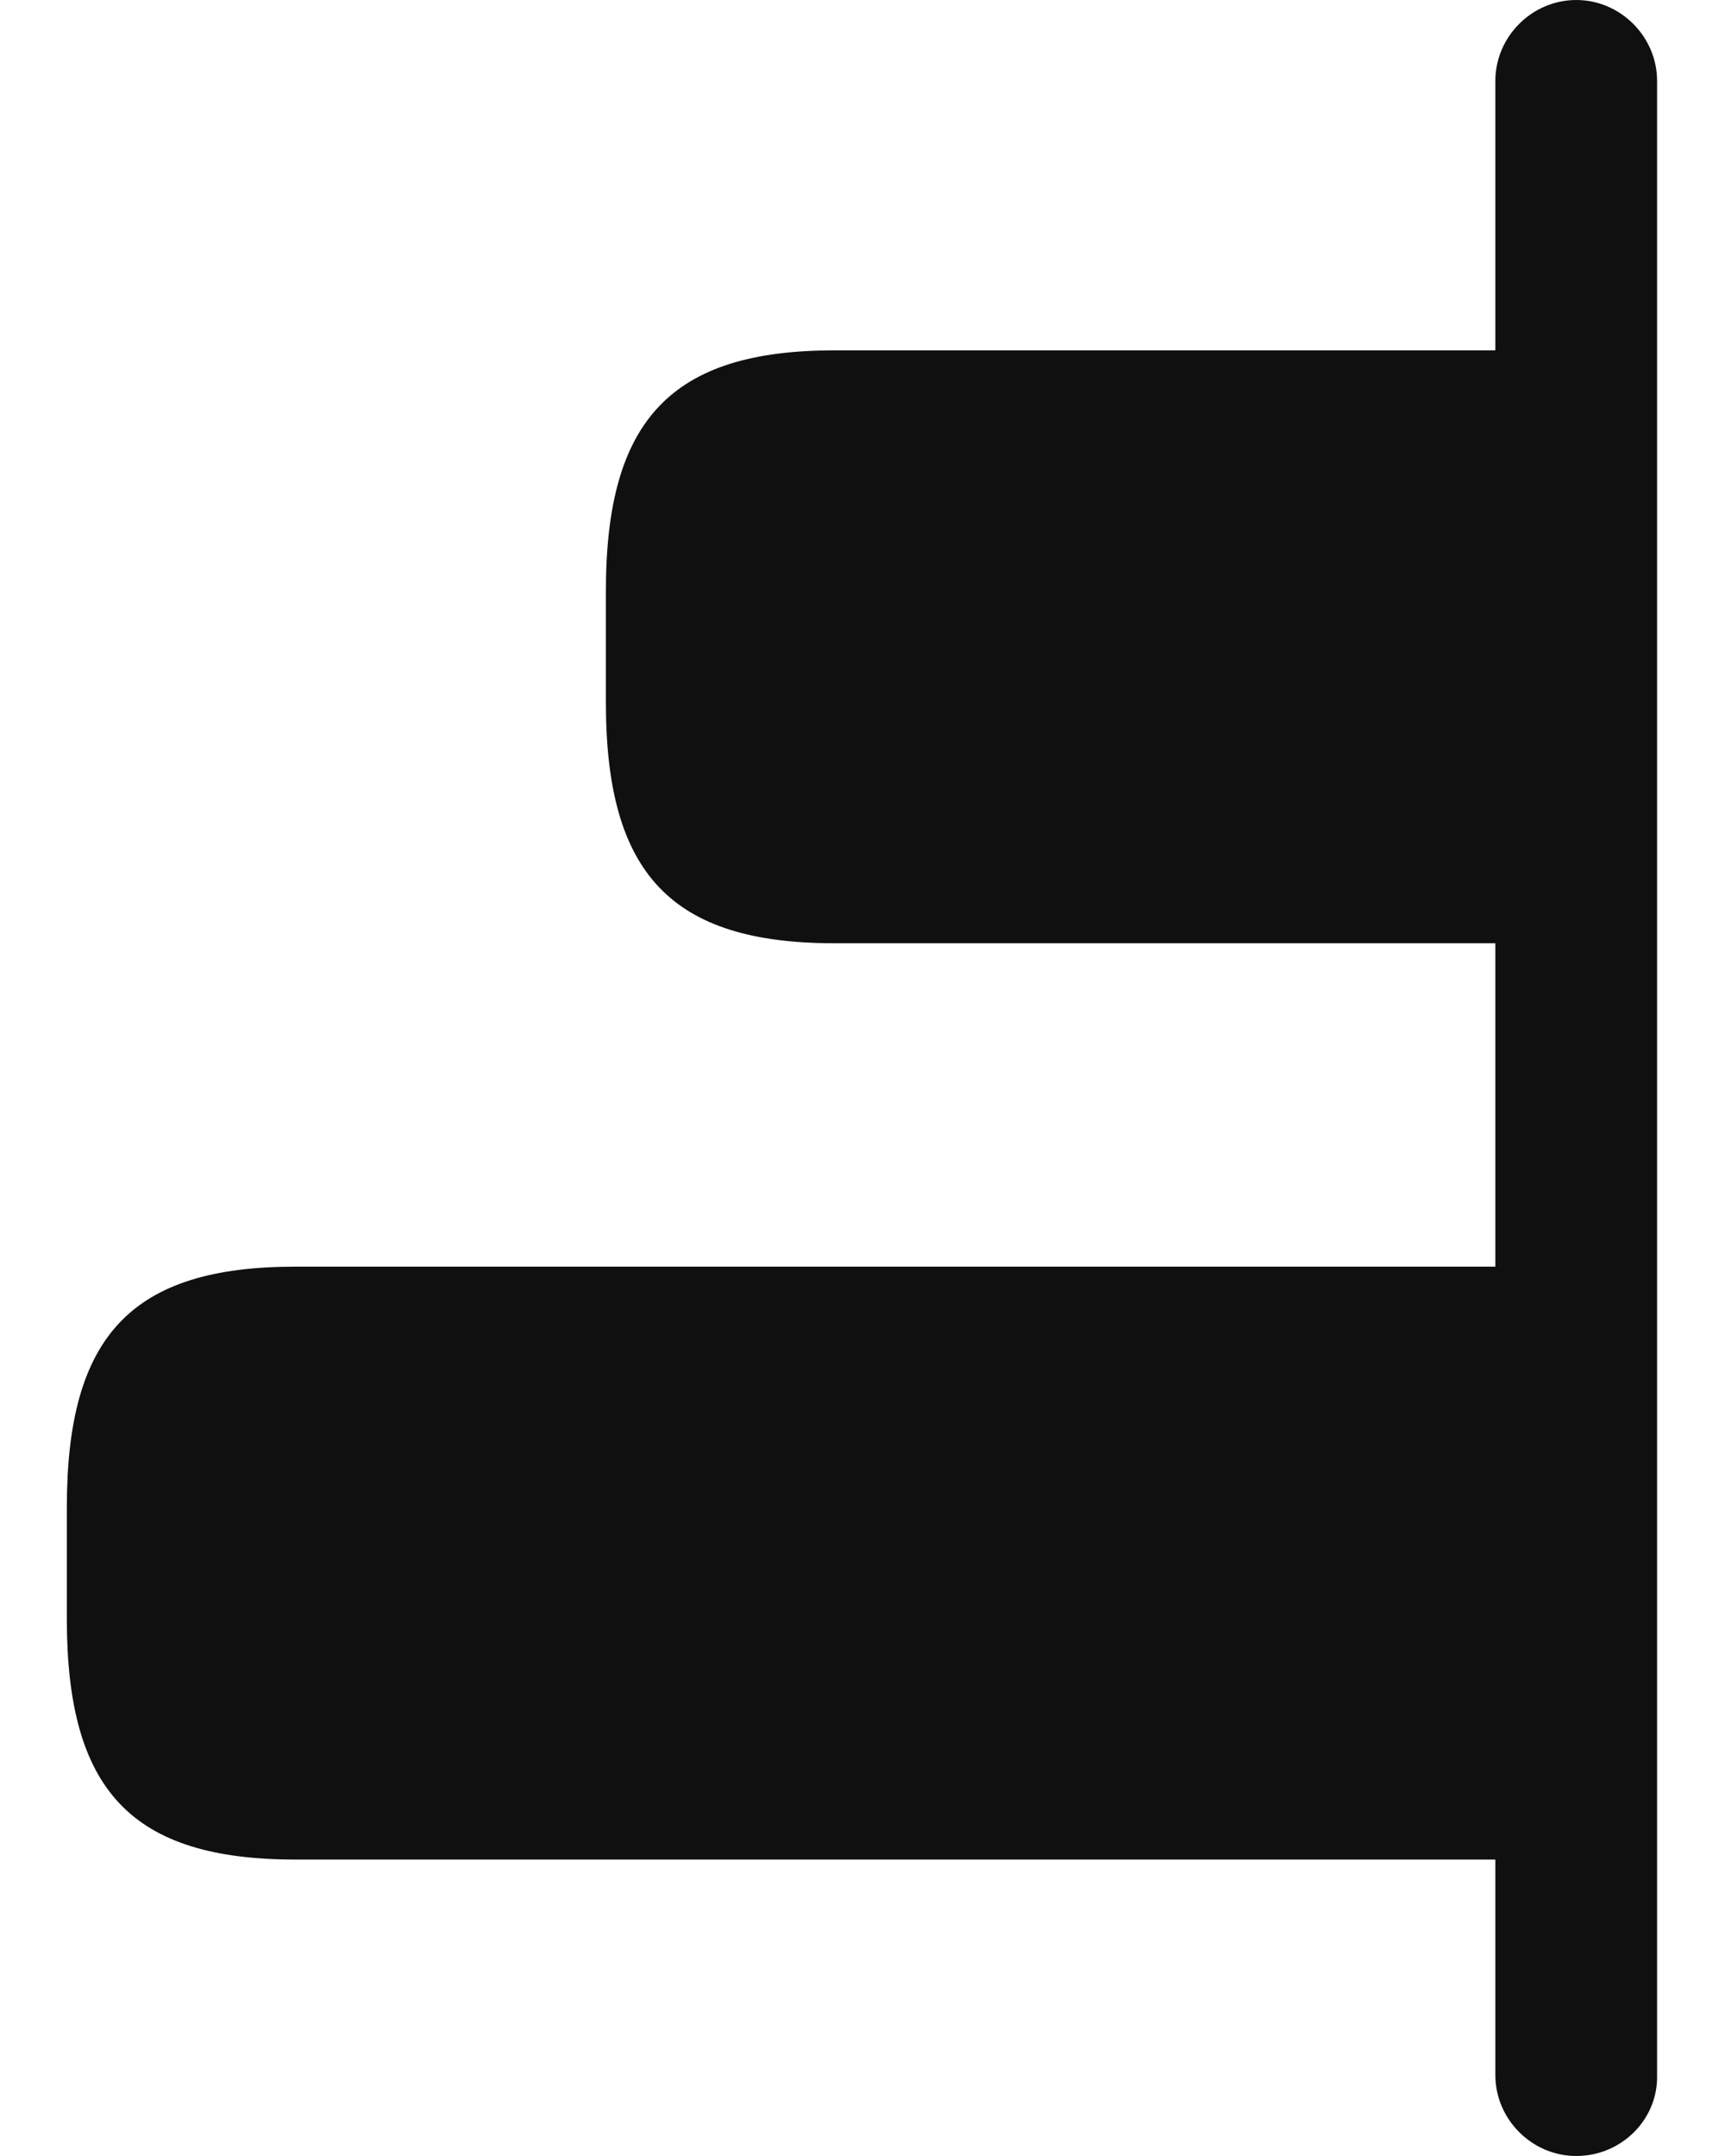<svg width="16" height="20" viewBox="0 0 16 20" fill="none" xmlns="http://www.w3.org/2000/svg">
<path d="M0.62 13.98V15.02C0.62 16.61 1.22 17.25 2.74 17.25H14.62V11.75H2.74C1.22 11.75 0.62 12.39 0.62 13.98Z" fill="#101010"/>
<path d="M5.62 5.48V6.52C5.62 8.11 6.23 8.75 7.74 8.75H14.62V3.25H7.74C6.23 3.25 5.62 3.89 5.62 5.48Z" fill="#101010"/>
<path d="M14.62 20C14.21 20 13.87 19.66 13.87 19.25V0.75C13.87 0.34 14.21 0 14.62 0C15.03 0 15.37 0.34 15.37 0.75V19.25C15.38 19.66 15.04 20 14.62 20Z" fill="#101010"/>
</svg>
